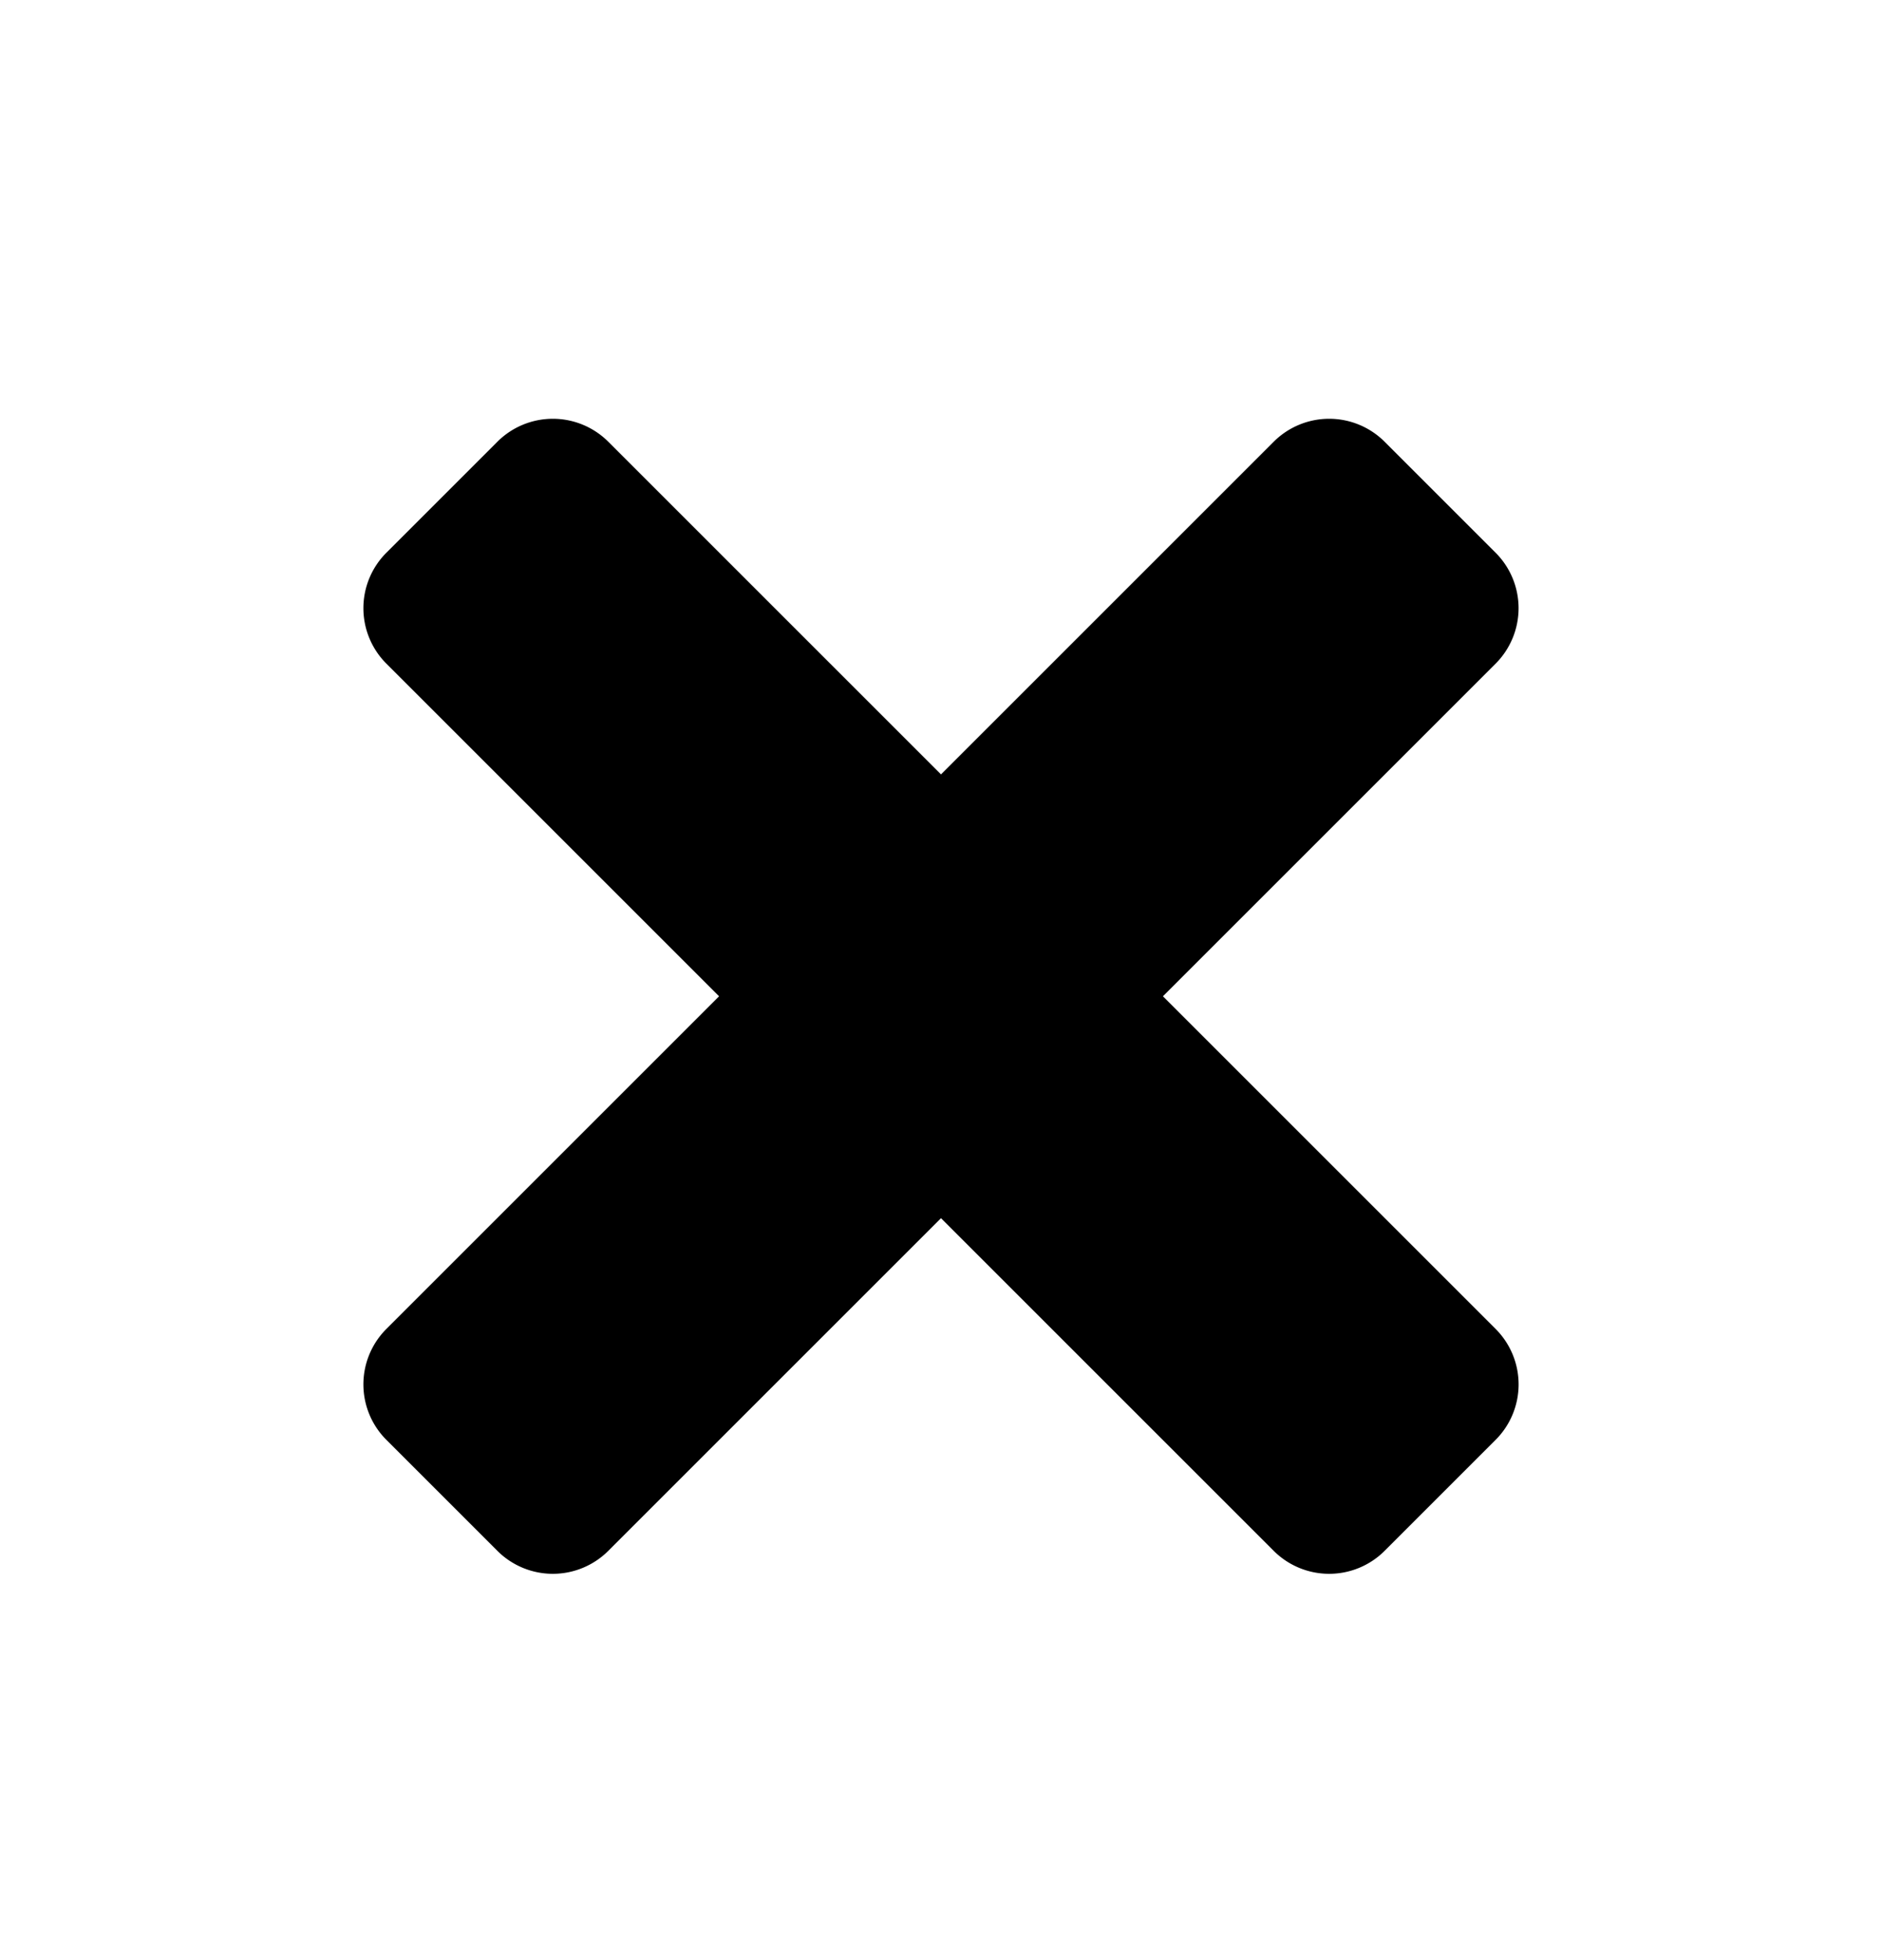 <svg xmlns="http://www.w3.org/2000/svg" width="24" height="25" fill="currentColor" viewBox="0 0 24 25">
  <path d="m14.83 12.707 4.24-4.24a1.001 1.001 0 0 0 0-1.42l-1.41-1.41a1 1 0 0 0-1.42 0L12 9.877l-4.24-4.24a1 1 0 0 0-1.42 0l-1.41 1.41a1 1 0 0 0 0 1.42l4.24 4.24-4.24 4.24a1 1 0 0 0 0 1.42l1.41 1.41a1 1 0 0 0 1.42 0l4.24-4.24 4.24 4.24a1 1 0 0 0 1.42 0l1.41-1.41a1 1 0 0 0 0-1.42l-4.24-4.24Z"/>
</svg>
